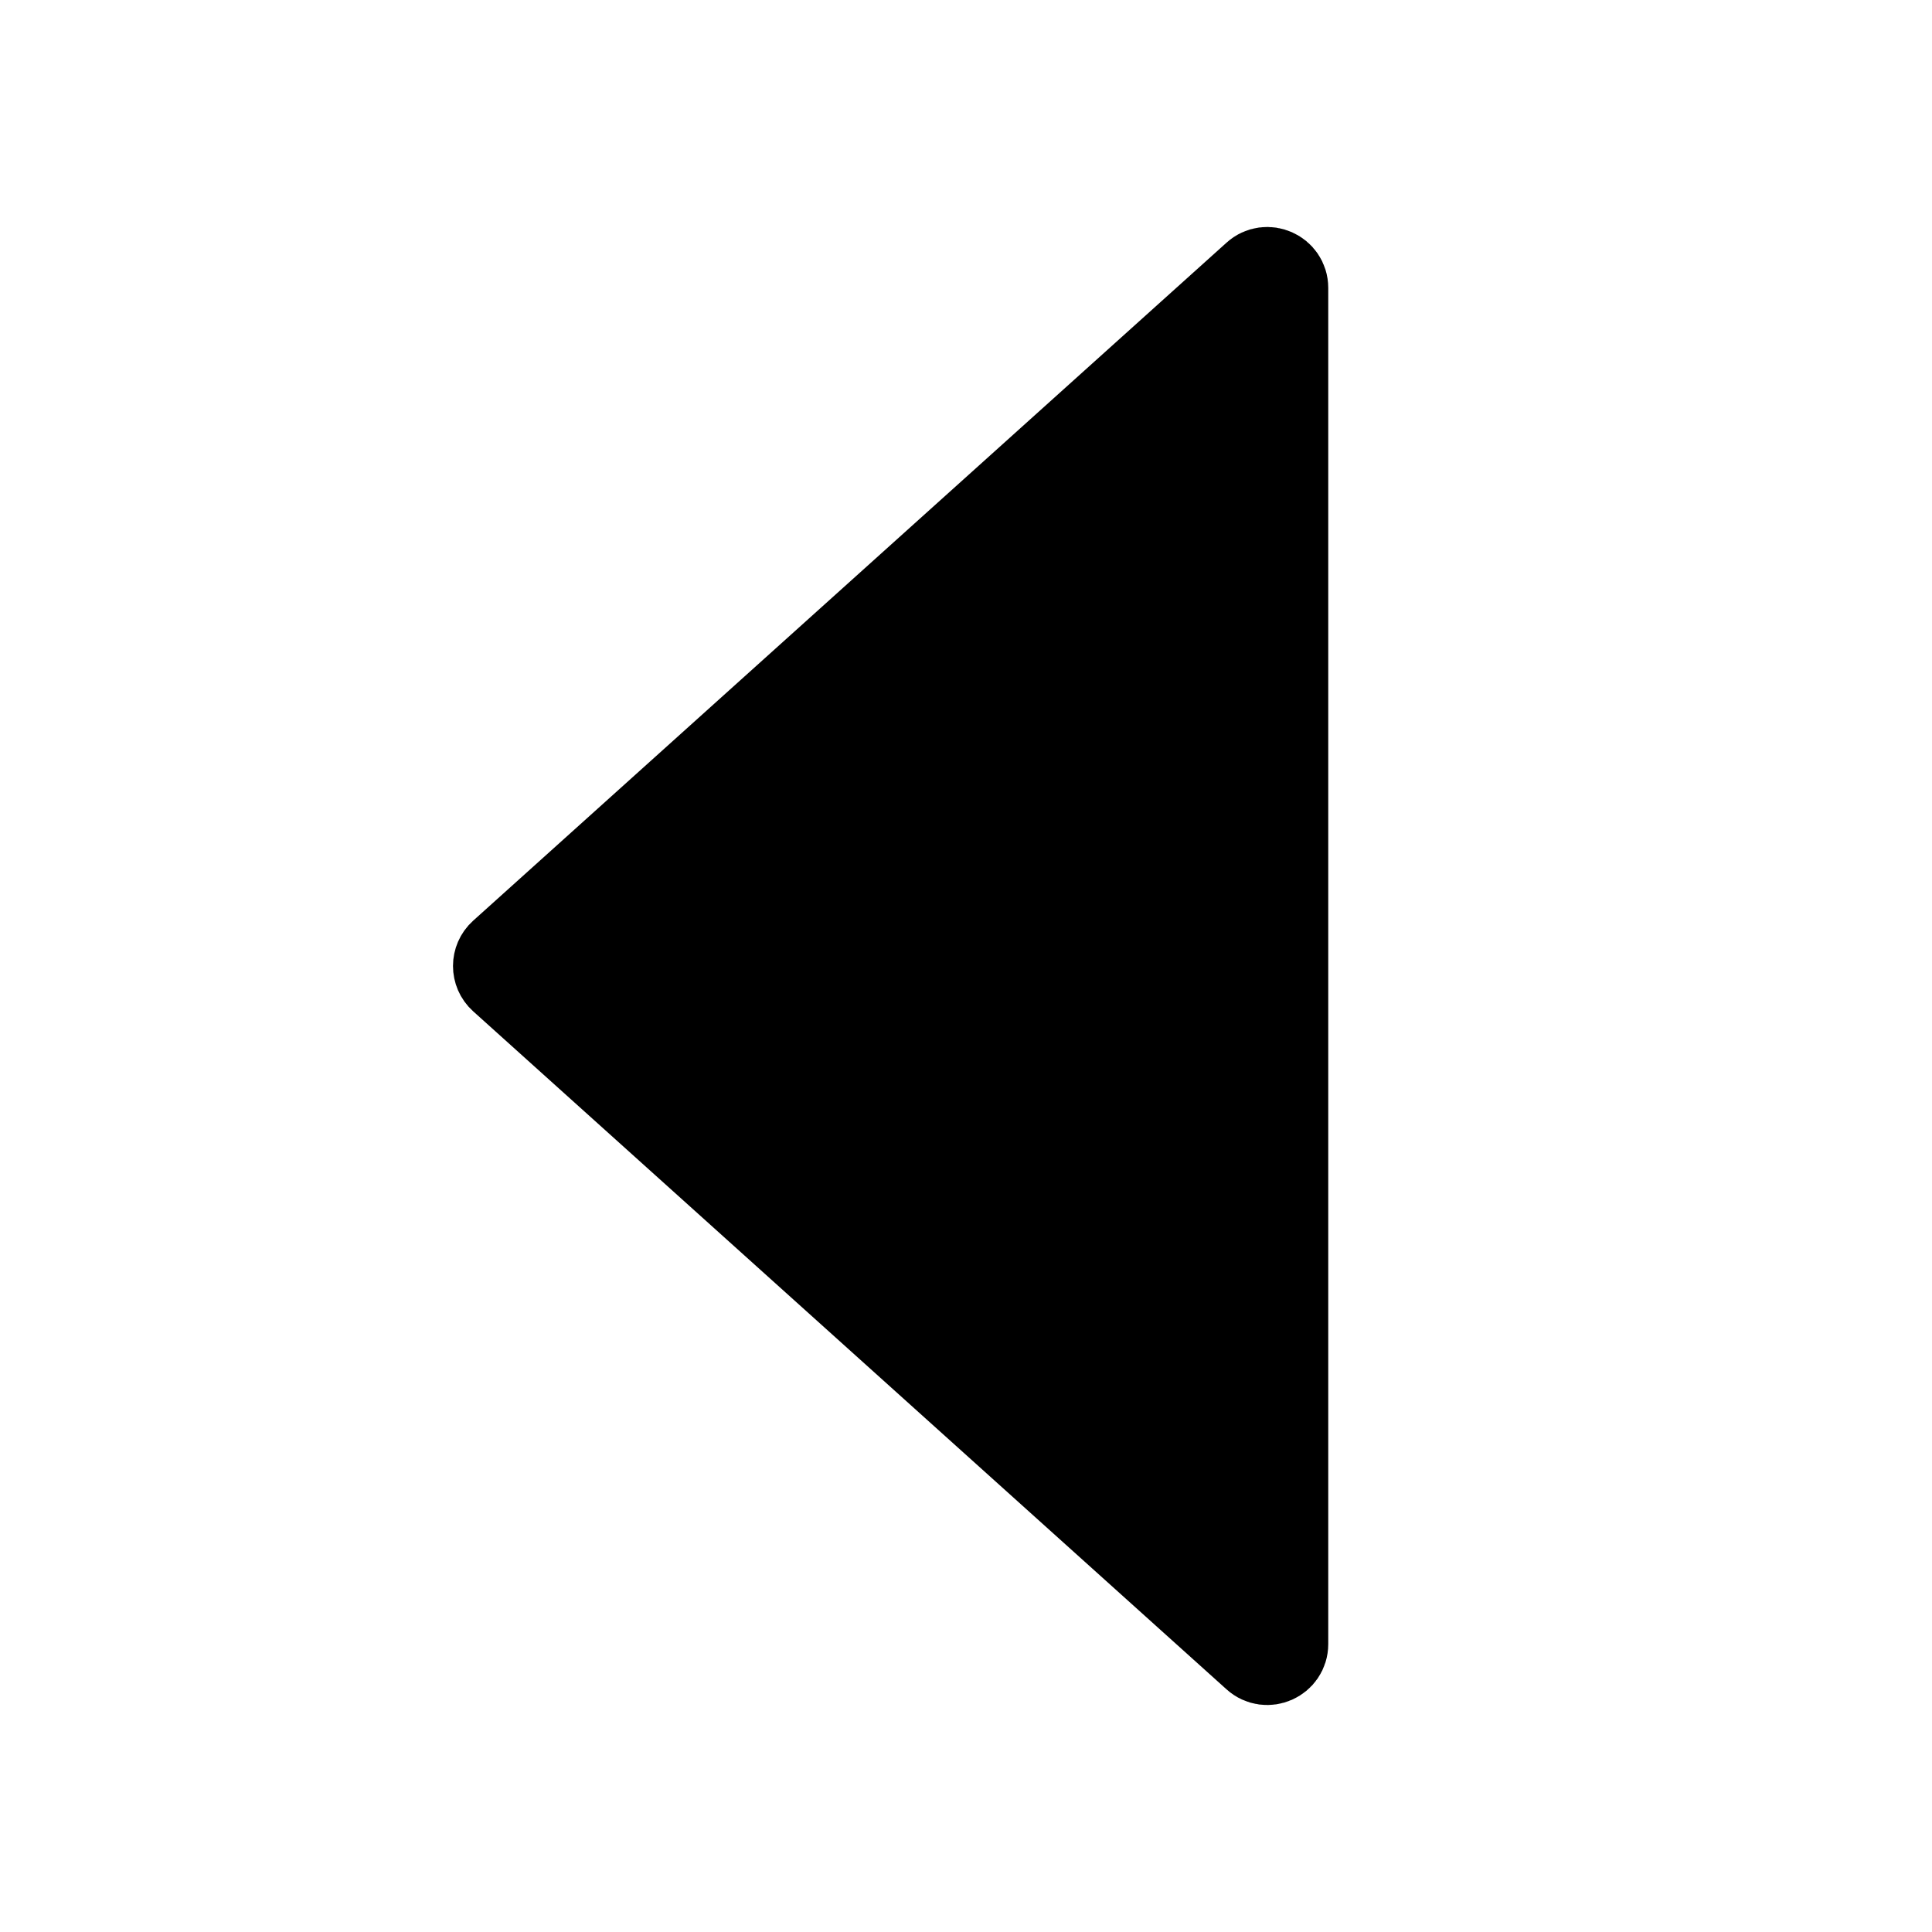 <svg width="24" height="24" viewBox="0 0 24 24" fill="none" xmlns="http://www.w3.org/2000/svg">
<path d="M6.212 11.809L15.571 3.386C15.736 3.237 16 3.355 16 3.577L16 20.423C16 20.645 15.736 20.763 15.571 20.614L6.212 12.191C6.099 12.089 6.099 11.911 6.212 11.809Z" fill="#000000" stroke="#000000" stroke-linecap="round"/>
</svg>
